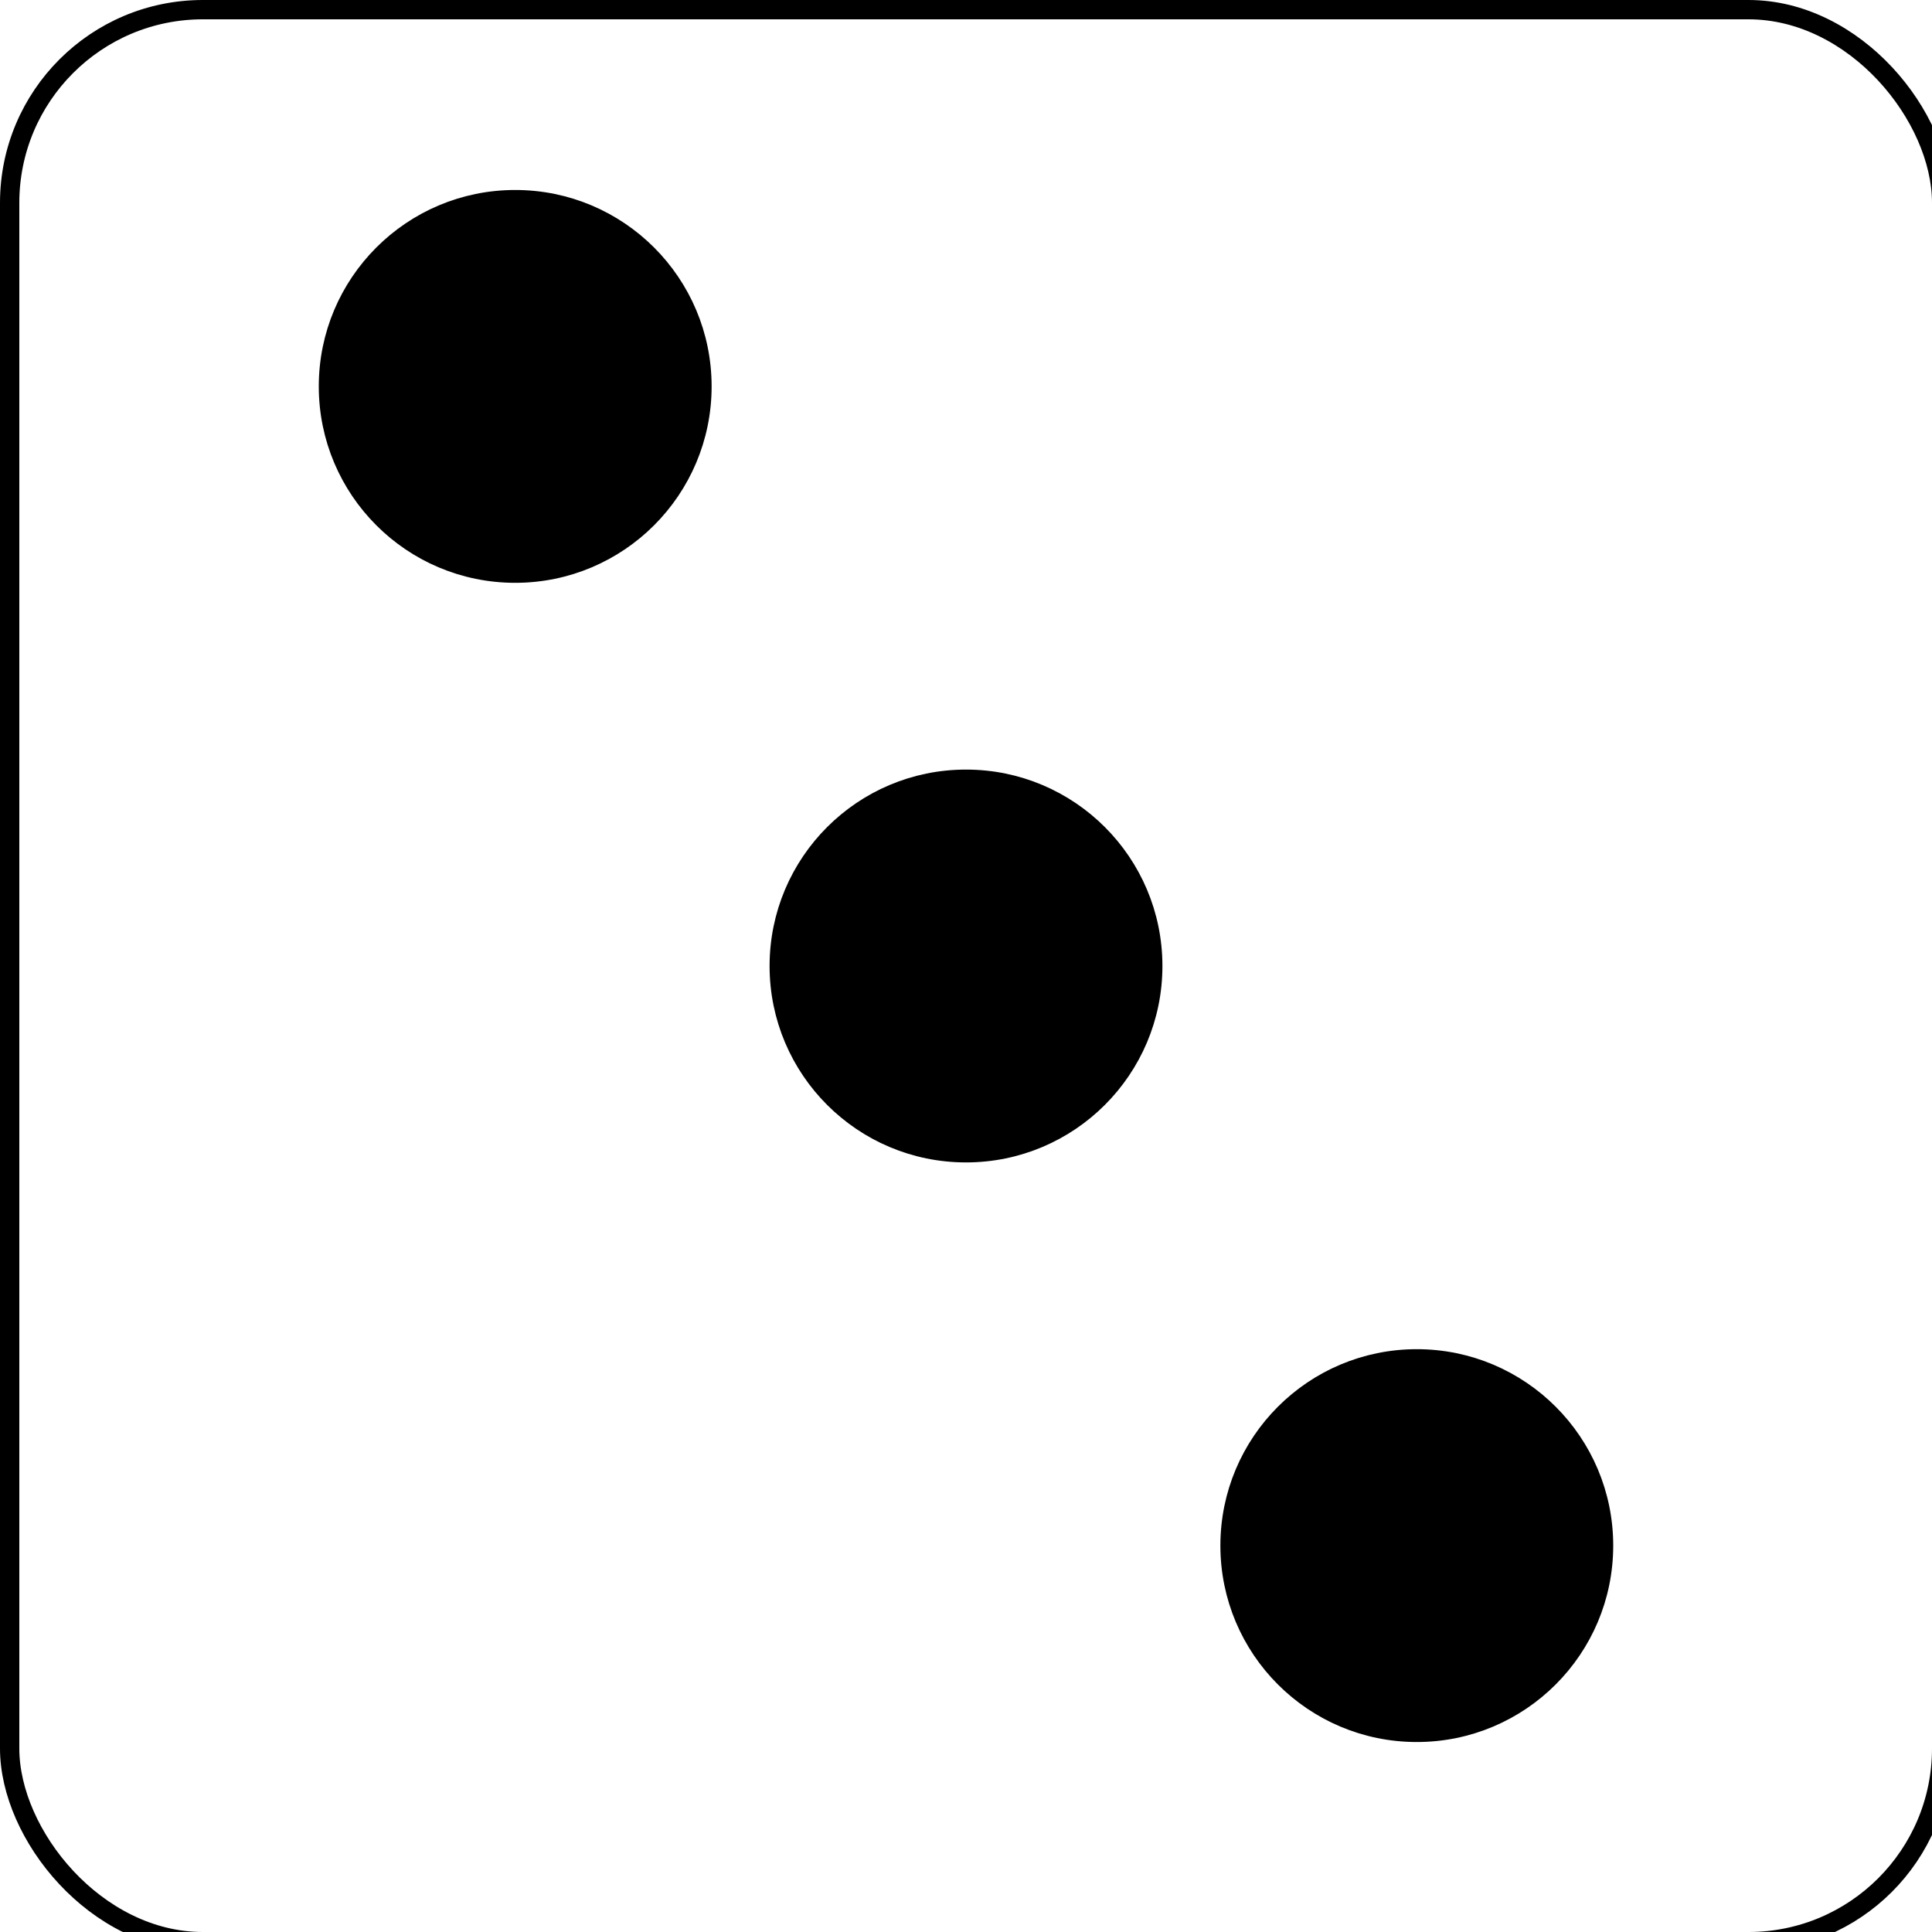 <svg width="150" height="150" xmlns="http://www.w3.org/2000/svg">
 <!-- Created with Method Draw - http://github.com/duopixel/Method-Draw/ -->
 <g>
  <title>background</title>
  <rect fill="none" id="canvas_background" height="152" width="152" y="-1" x="-1"/>
  <g display="none" overflow="visible" y="0" x="0" height="100%" width="100%" id="canvasGrid">
   <rect fill="url(#gridpattern)" stroke-width="0" y="0" x="0" height="100%" width="100%"/>
  </g>
 </g>
 <g>
  <title>Layer 1</title>
  <rect rx="15" id="svg_1" height="150" width="150" y="0.75" x="0.75" stroke-width="1.5" stroke="#000" fill="none"/>
  <ellipse ry="14.5" rx="14.5" id="svg_8" cy="120" cx="110" stroke-width="1.5" stroke="#000" fill="#000000"/>
  <ellipse ry="14.5" rx="14.5" id="svg_9" cy="30" cx="40" stroke-width="1.5" stroke="#000" fill="#000000"/>
  <ellipse ry="14.5" rx="14.5" id="svg_10" cy="75" cx="75" stroke-width="1.5" stroke="#000" fill="#000000"/>
 </g>
</svg>